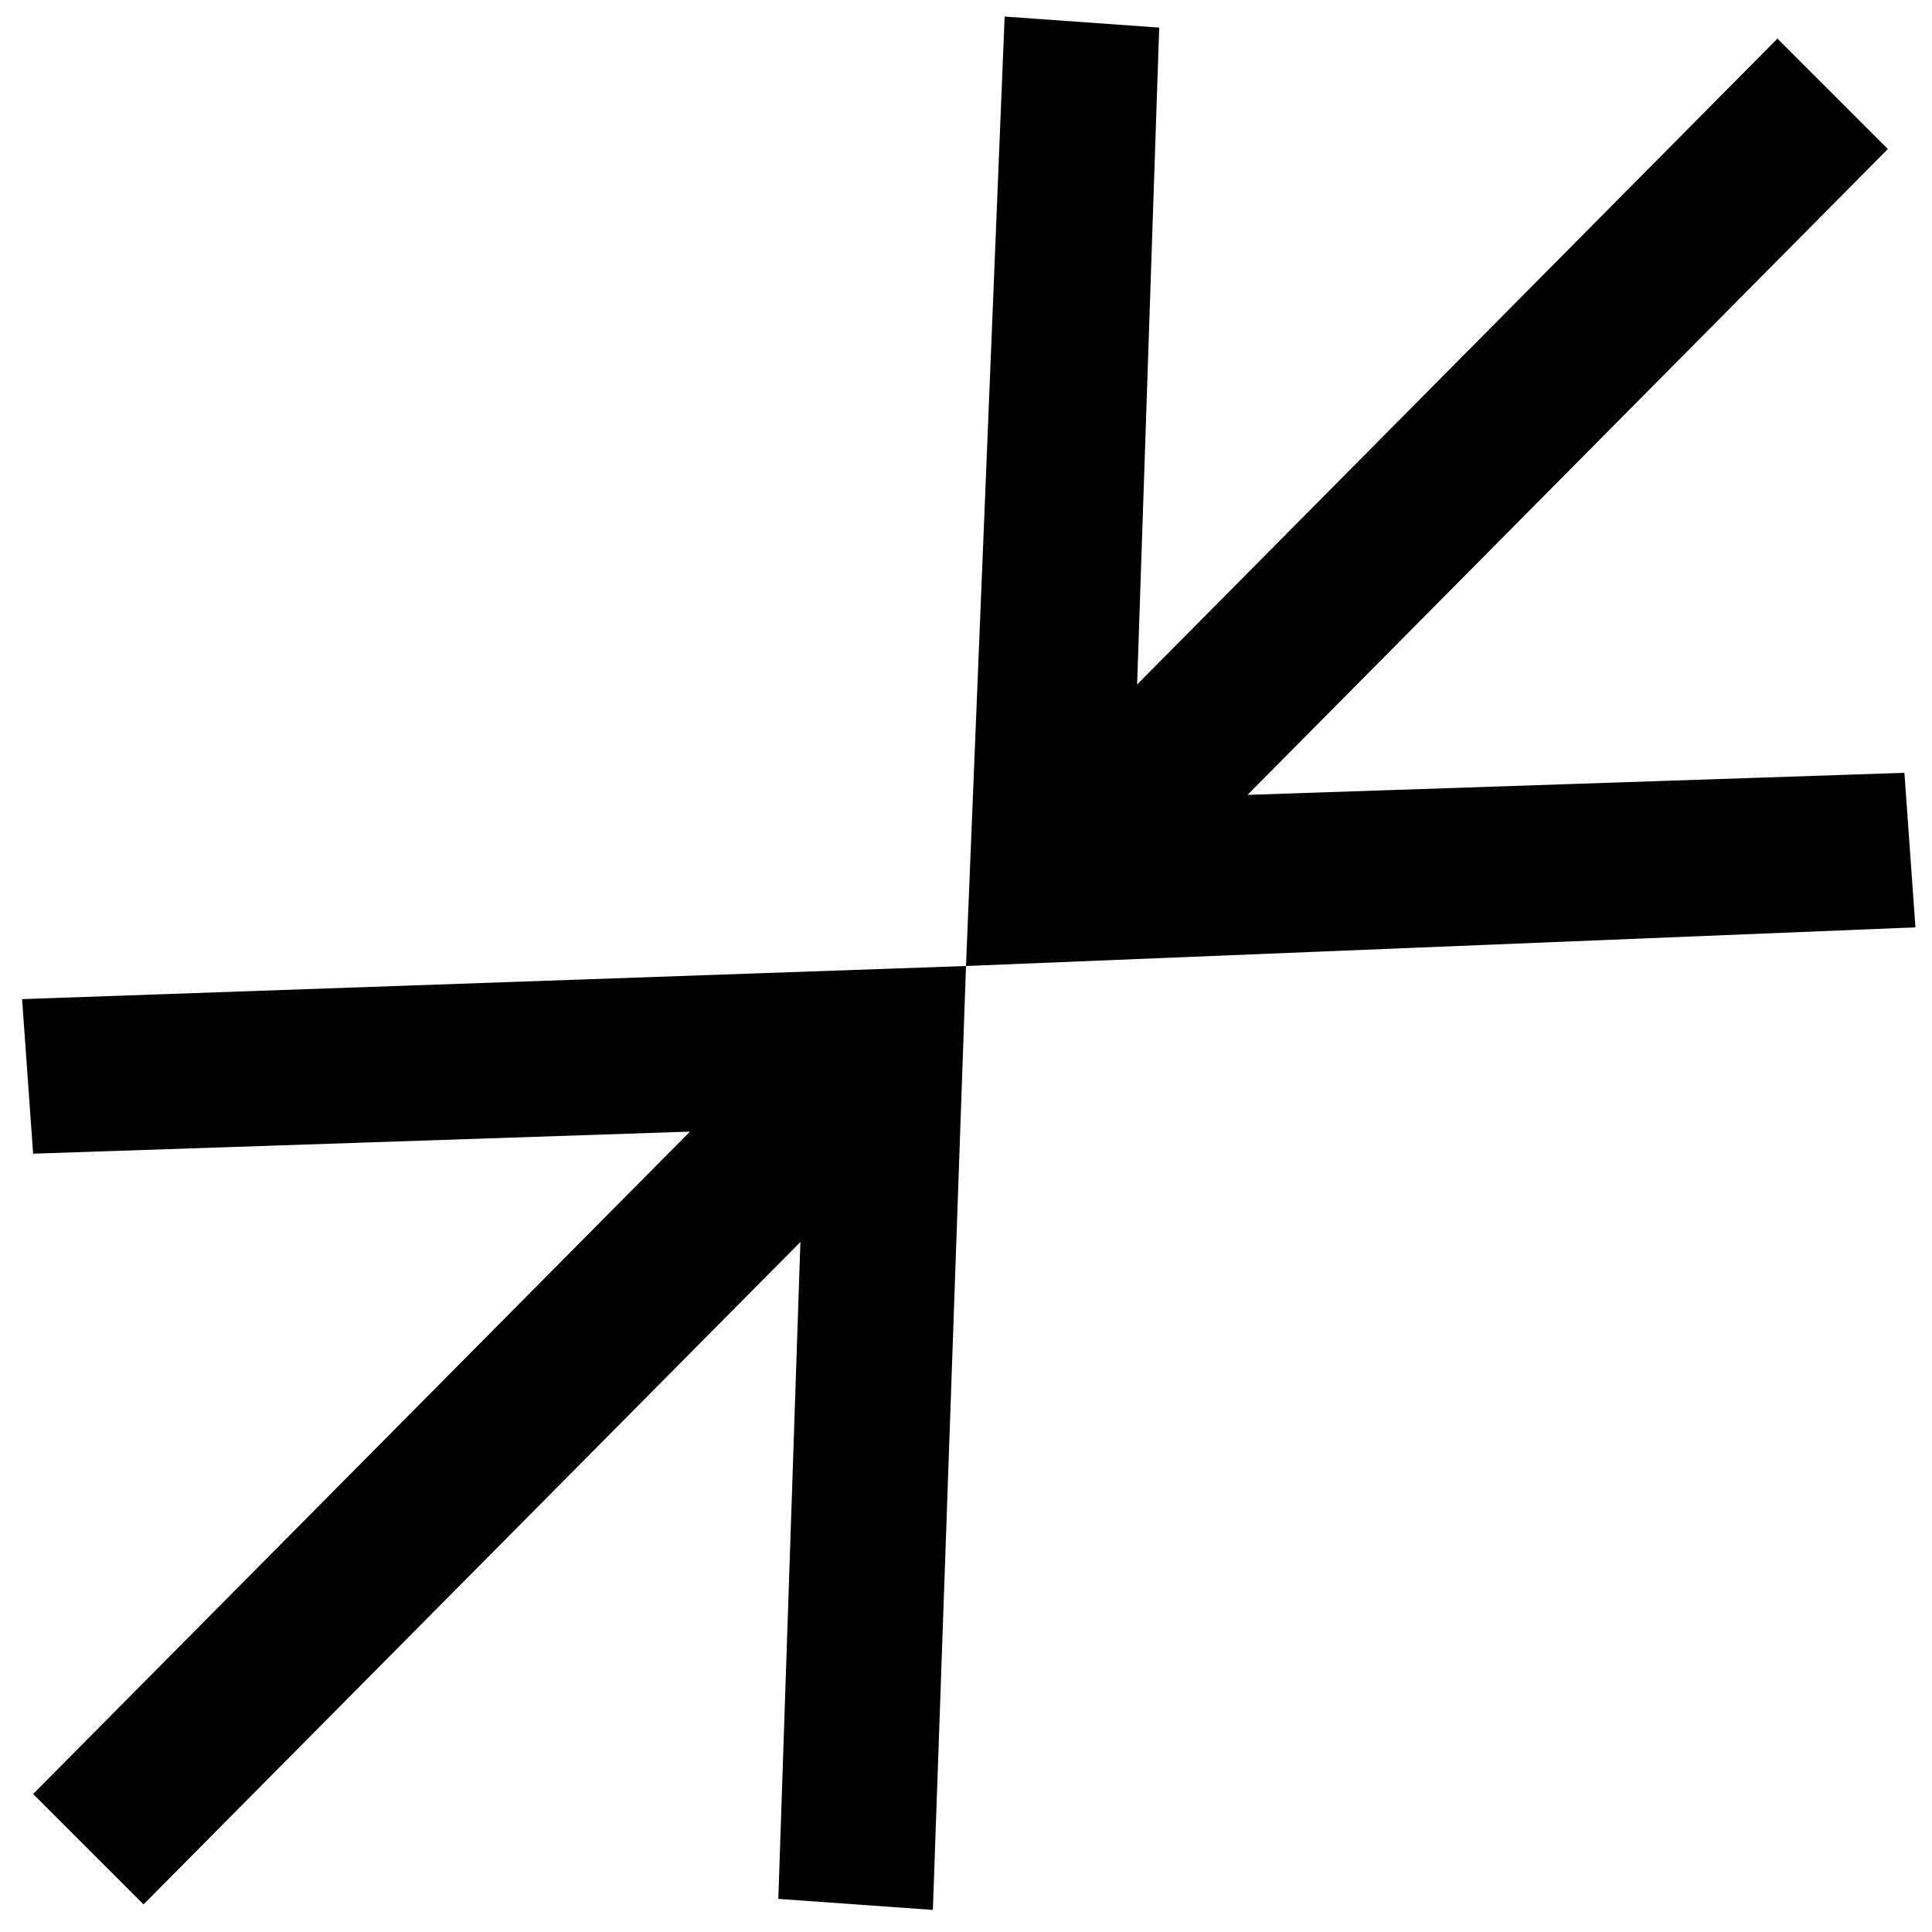 <?xml version="1.0" encoding="utf-8"?>
<!-- Generator: Adobe Illustrator 27.9.0, SVG Export Plug-In . SVG Version: 6.00 Build 0)  -->
<svg version="1.1" id="Layer_2_00000163760287280148736490000014043704167444882619_"
	 xmlns="http://www.w3.org/2000/svg" xmlns:xlink="http://www.w3.org/1999/xlink" x="0px" y="0px" viewBox="0 0 35 35"
	 style="enable-background:new 0 0 35 35;" xml:space="preserve">
<g>
	<polygon points="2.6,34.5 14.5,22.5 14.1,34.4 16.9,34.6 17.5,17.5 0.4,18.1 0.6,20.9 12.5,20.5 0.6,32.5 	"/>
	<polygon points="18.2,0.3 17.5,17.5 34.7,16.8 34.5,14 22.6,14.4 34.2,2.7 32.2,0.7 20.6,12.4 21,0.5 	"/>
</g>
</svg>
